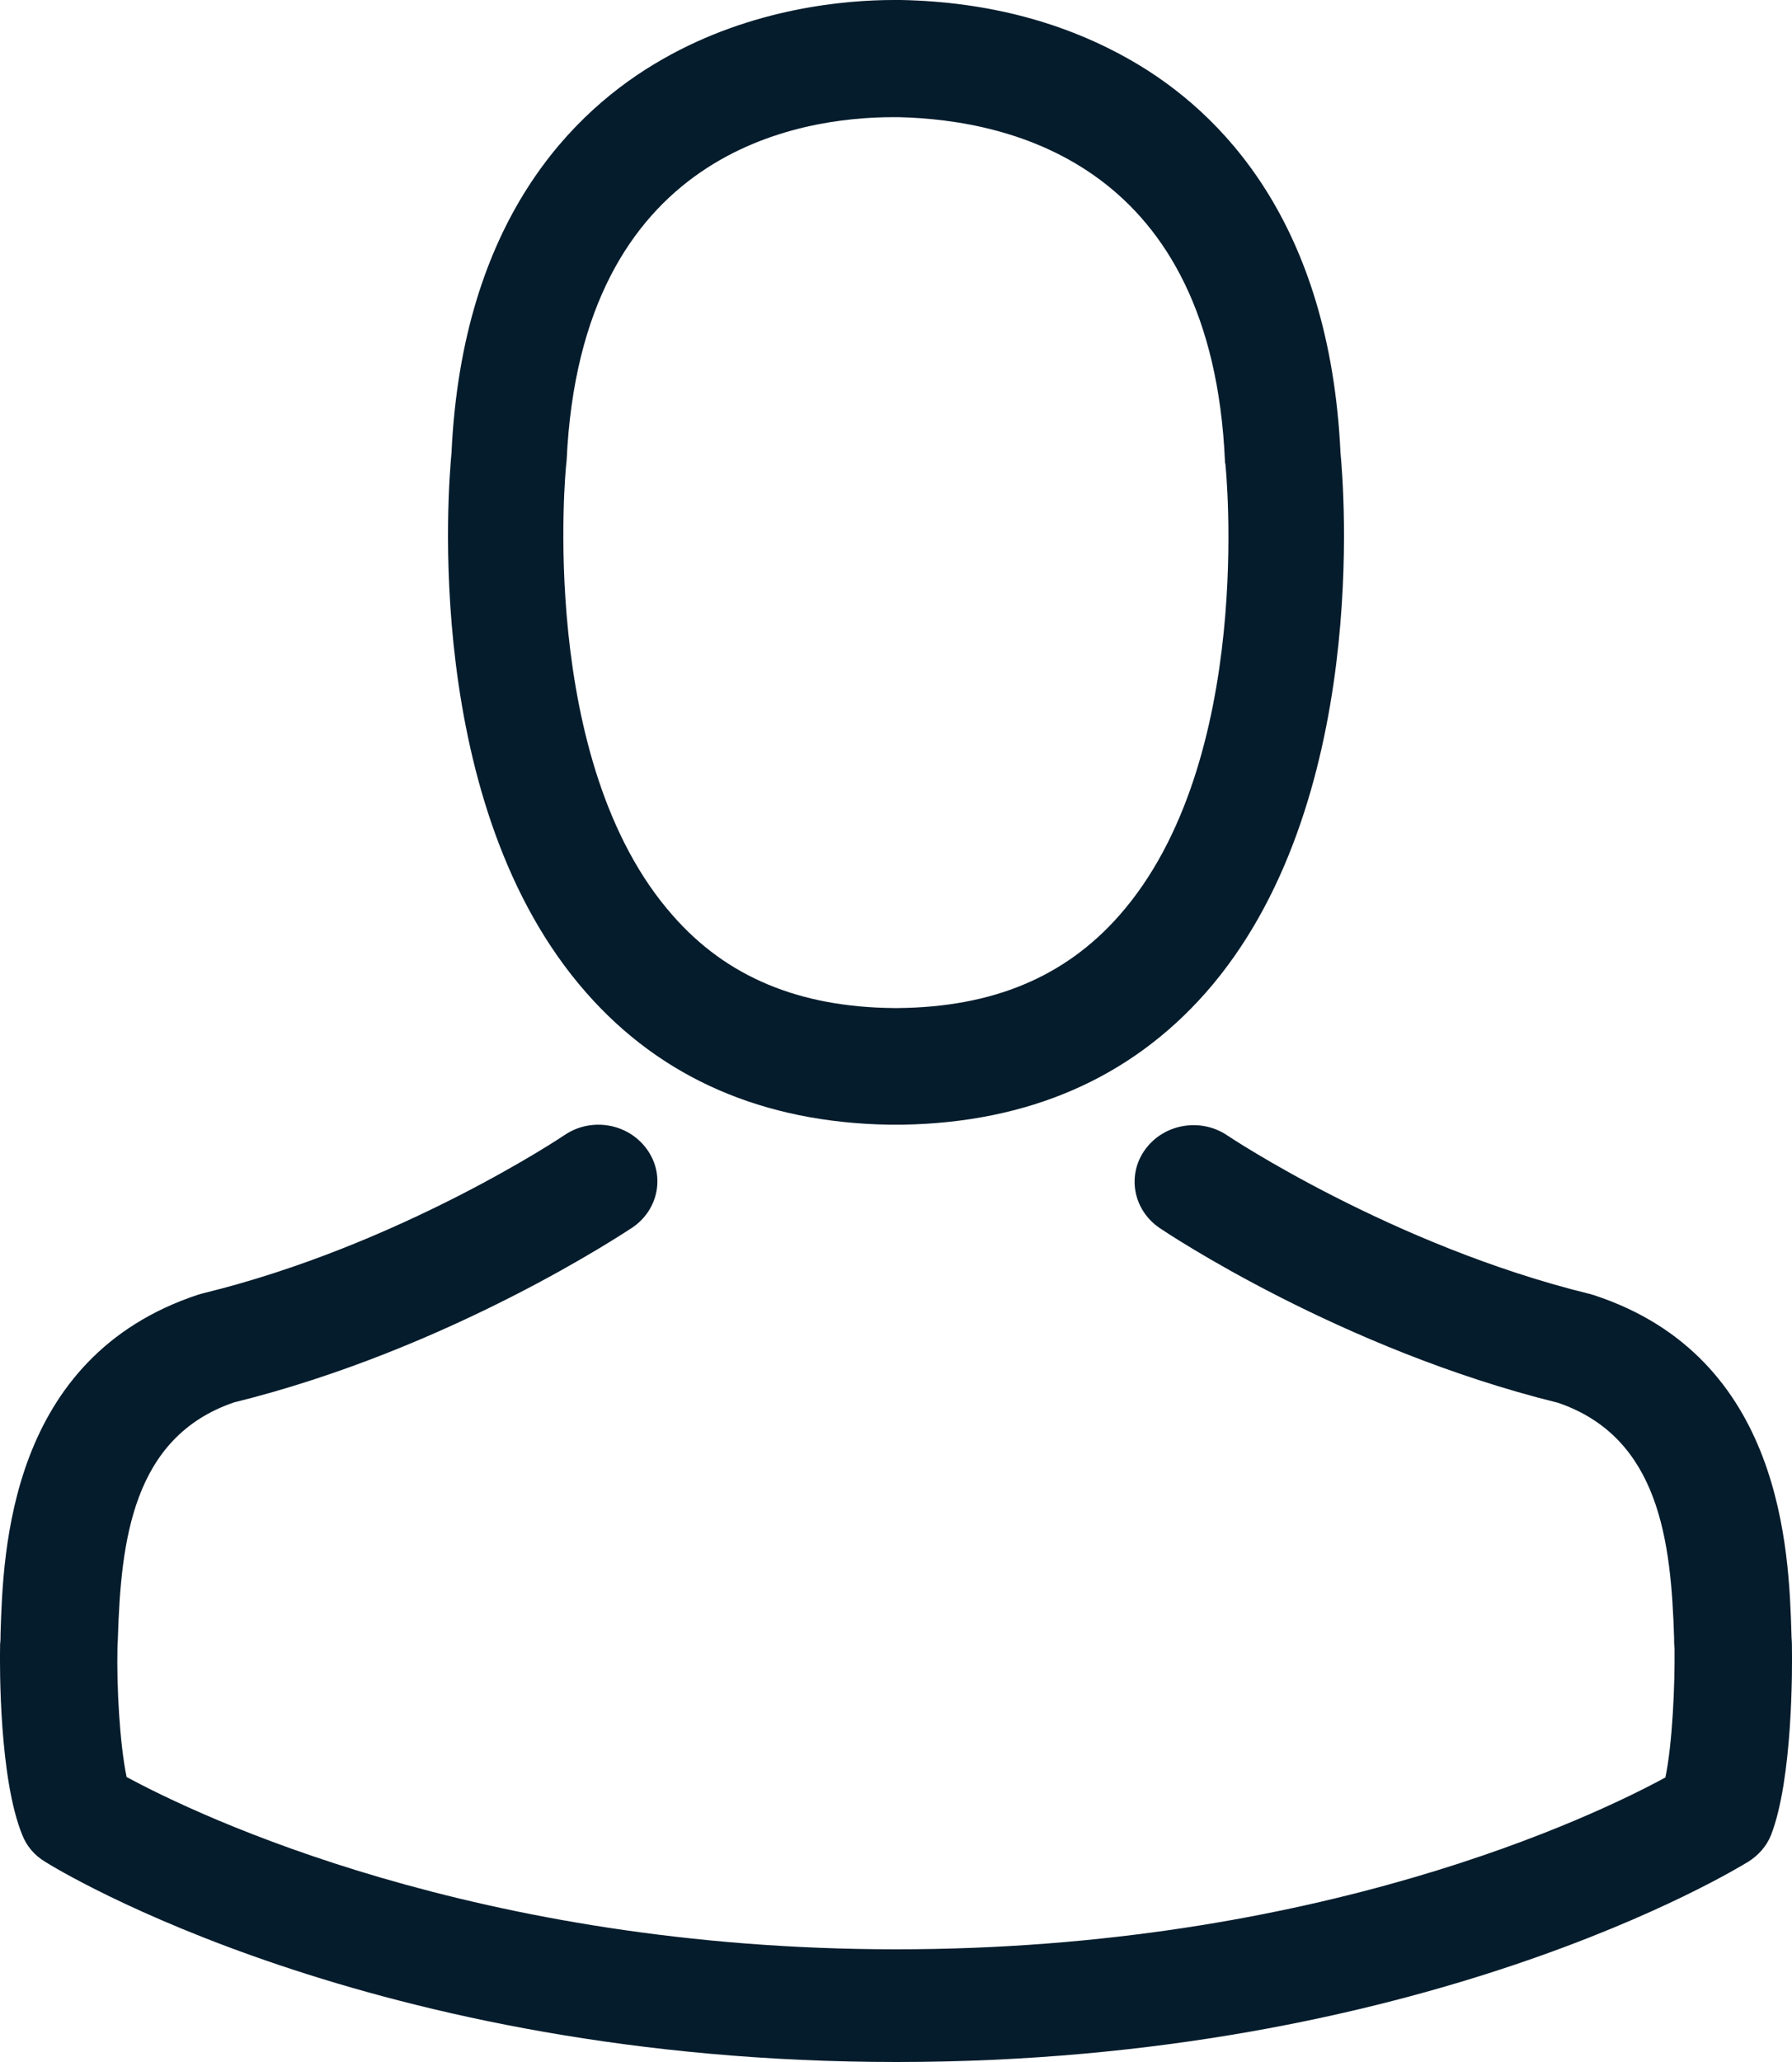 <?xml version="1.0" encoding="UTF-8"?>
<svg xmlns="http://www.w3.org/2000/svg" xmlns:xlink="http://www.w3.org/1999/xlink" width="20px" height="23px" viewBox="0 0 20 23">
  <g stroke="none" stroke-width="1" fill="none" fill-rule="evenodd">
    <g transform="translate(-957, -34)" fill="#051C2C" fill-rule="nonzero">
      <g transform="translate(733, 27)">
        <g transform="translate(224, 7)">
          <g>
            <path d="M9.921,12.545 C9.945,12.545 9.969,12.545 9.998,12.545 C10.007,12.545 10.017,12.545 10.026,12.545 C10.041,12.545 10.06,12.545 10.074,12.545 C11.479,12.521 12.616,12.025 13.455,11.075 C15.301,8.982 14.994,5.395 14.961,5.053 C14.841,2.483 13.632,1.254 12.635,0.68 C11.892,0.251 11.024,0.019 10.055,0 L10.022,0 C10.017,0 10.007,0 10.002,0 L9.974,0 C9.441,0 8.396,0.087 7.394,0.661 C6.387,1.234 5.159,2.464 5.039,5.053 C5.006,5.395 4.699,8.982 6.545,11.075 C7.379,12.025 8.516,12.521 9.921,12.545 Z M6.32,5.173 C6.32,5.159 6.324,5.145 6.324,5.135 C6.483,1.678 8.923,1.307 9.969,1.307 L9.988,1.307 C9.998,1.307 10.012,1.307 10.026,1.307 C11.321,1.336 13.522,1.866 13.671,5.135 C13.671,5.149 13.671,5.164 13.676,5.173 C13.68,5.207 14.016,8.486 12.491,10.212 C11.887,10.897 11.081,11.234 10.022,11.244 C10.012,11.244 10.007,11.244 9.998,11.244 C9.988,11.244 9.983,11.244 9.974,11.244 C8.919,11.234 8.108,10.897 7.509,10.212 C5.989,8.495 6.315,5.202 6.32,5.173 Z"></path>
            <path d="M19.999,18.358 C19.999,18.354 19.999,18.349 19.999,18.344 C19.999,18.307 19.994,18.27 19.994,18.227 C19.965,17.302 19.901,15.138 17.788,14.446 C17.773,14.441 17.754,14.437 17.739,14.432 C15.543,13.894 13.718,12.679 13.698,12.665 C13.401,12.464 12.992,12.534 12.783,12.819 C12.573,13.104 12.646,13.497 12.943,13.698 C13.026,13.754 14.964,15.049 17.389,15.647 C18.523,16.035 18.65,17.199 18.684,18.265 C18.684,18.307 18.684,18.344 18.689,18.382 C18.694,18.802 18.665,19.452 18.587,19.826 C17.798,20.256 14.706,21.743 10.002,21.743 C5.318,21.743 2.207,20.251 1.413,19.821 C1.335,19.447 1.301,18.798 1.311,18.377 C1.311,18.34 1.316,18.302 1.316,18.26 C1.35,17.194 1.477,16.03 2.611,15.643 C5.036,15.044 6.974,13.745 7.057,13.693 C7.354,13.492 7.427,13.1 7.217,12.815 C7.008,12.529 6.599,12.459 6.302,12.66 C6.282,12.674 4.466,13.89 2.261,14.427 C2.241,14.432 2.226,14.437 2.212,14.441 C0.099,15.138 0.035,17.302 0.006,18.223 C0.006,18.265 0.006,18.302 0.001,18.34 C0.001,18.344 0.001,18.349 0.001,18.354 C-0.004,18.597 -0.008,19.845 0.25,20.471 C0.298,20.593 0.386,20.696 0.503,20.766 C0.649,20.859 4.15,23 10.007,23 C15.865,23 19.366,20.854 19.512,20.766 C19.624,20.696 19.716,20.593 19.765,20.471 C20.008,19.849 20.004,18.601 19.999,18.358 Z"></path>
          </g>
        </g>
      </g>
    </g>
  </g>
</svg>
